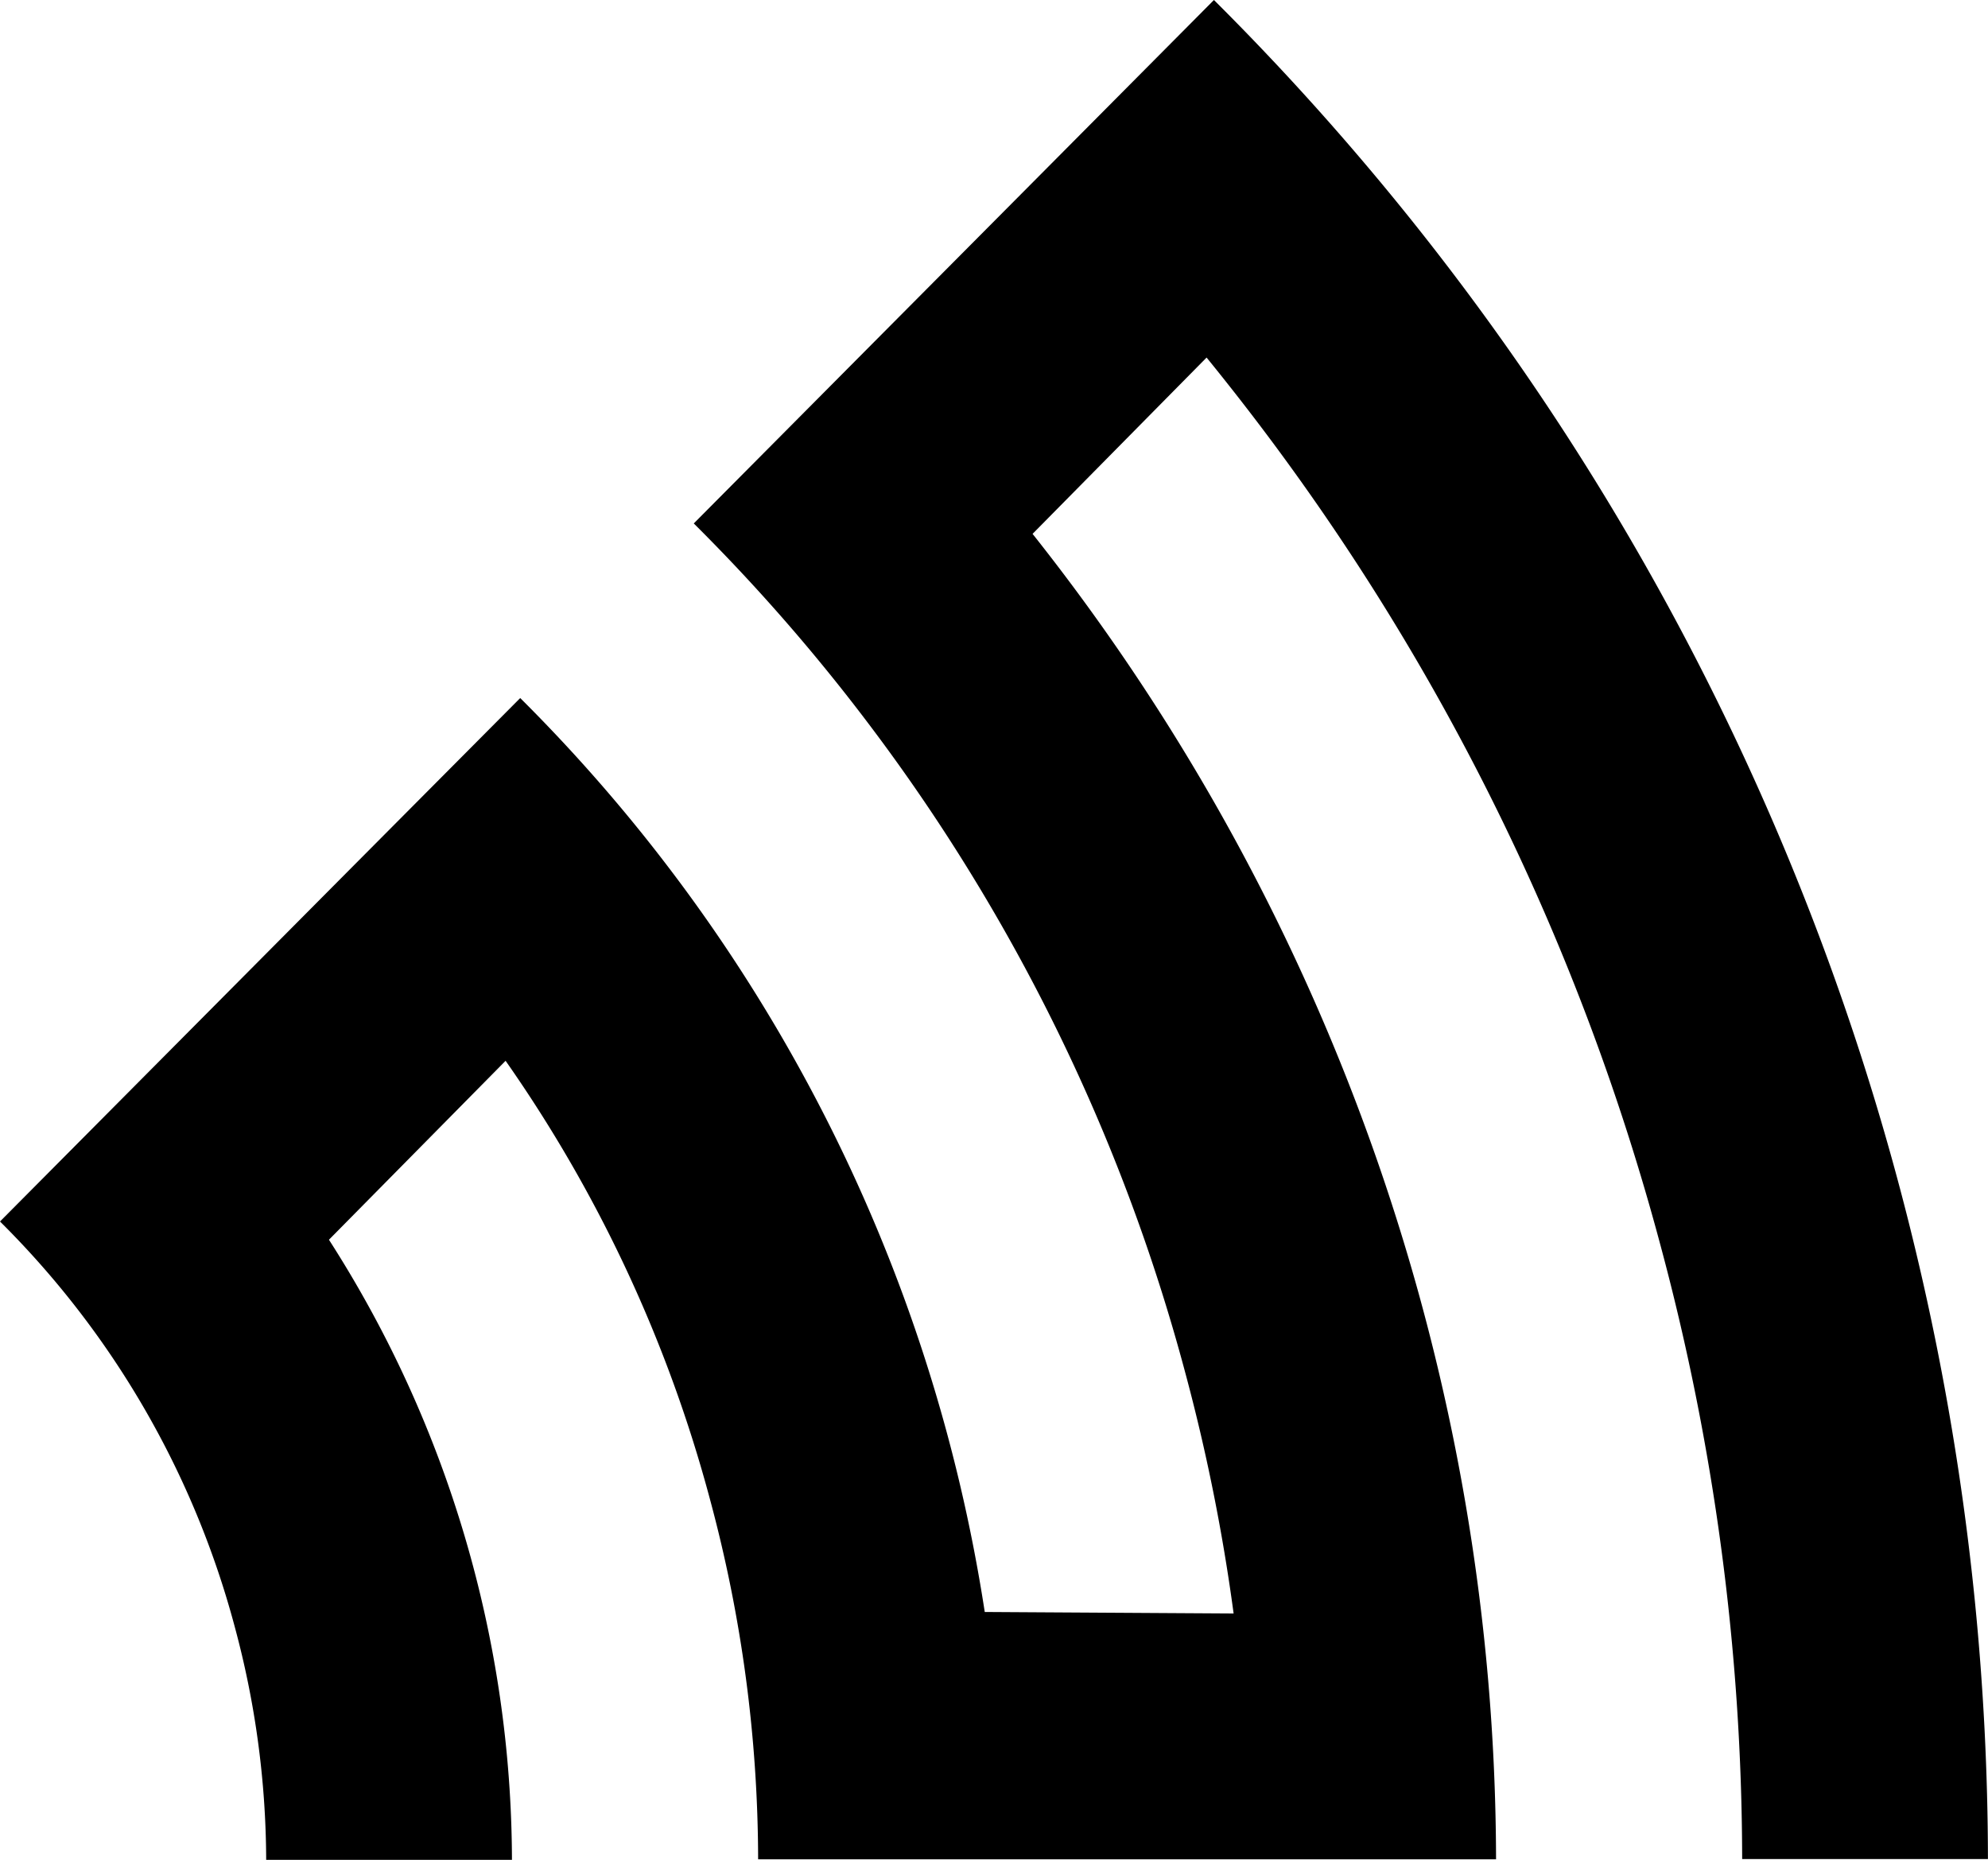 <svg xmlns="http://www.w3.org/2000/svg" viewBox="0 0 303.08 283.54"><g id="Layer_2" data-name="Layer 2"><g id="Layer_1-2" data-name="Layer 1"><path d="M26.42,159.63,52.88,133l26.43-26.58a250.12,250.12,0,0,1,70.82,139.33l37.94.23a289.24,289.24,0,0,0-7.42-36.89,286.31,286.31,0,0,0-48.42-99A286.28,286.28,0,0,0,105.77,79.8l26.41-26.58,26.47-26.63L185.07,0a400.74,400.74,0,0,1,118,283.42l-37.47,0a362,362,0,0,0-12.52-93.82A361.61,361.61,0,0,0,192,64.76q-3.95-5.21-8.05-10.25L157.42,81.39a326.16,326.16,0,0,1,70.66,202.07H190.6l-37.53,0H115.58a212,212,0,0,0-7.35-54.92,211.7,211.7,0,0,0-31.15-66.82L50.15,189a175.77,175.77,0,0,1,27.9,94.57l-37.47,0a137.64,137.64,0,0,0-4.77-35.48A136.59,136.59,0,0,0,0,186.22Z"/></g></g></svg>